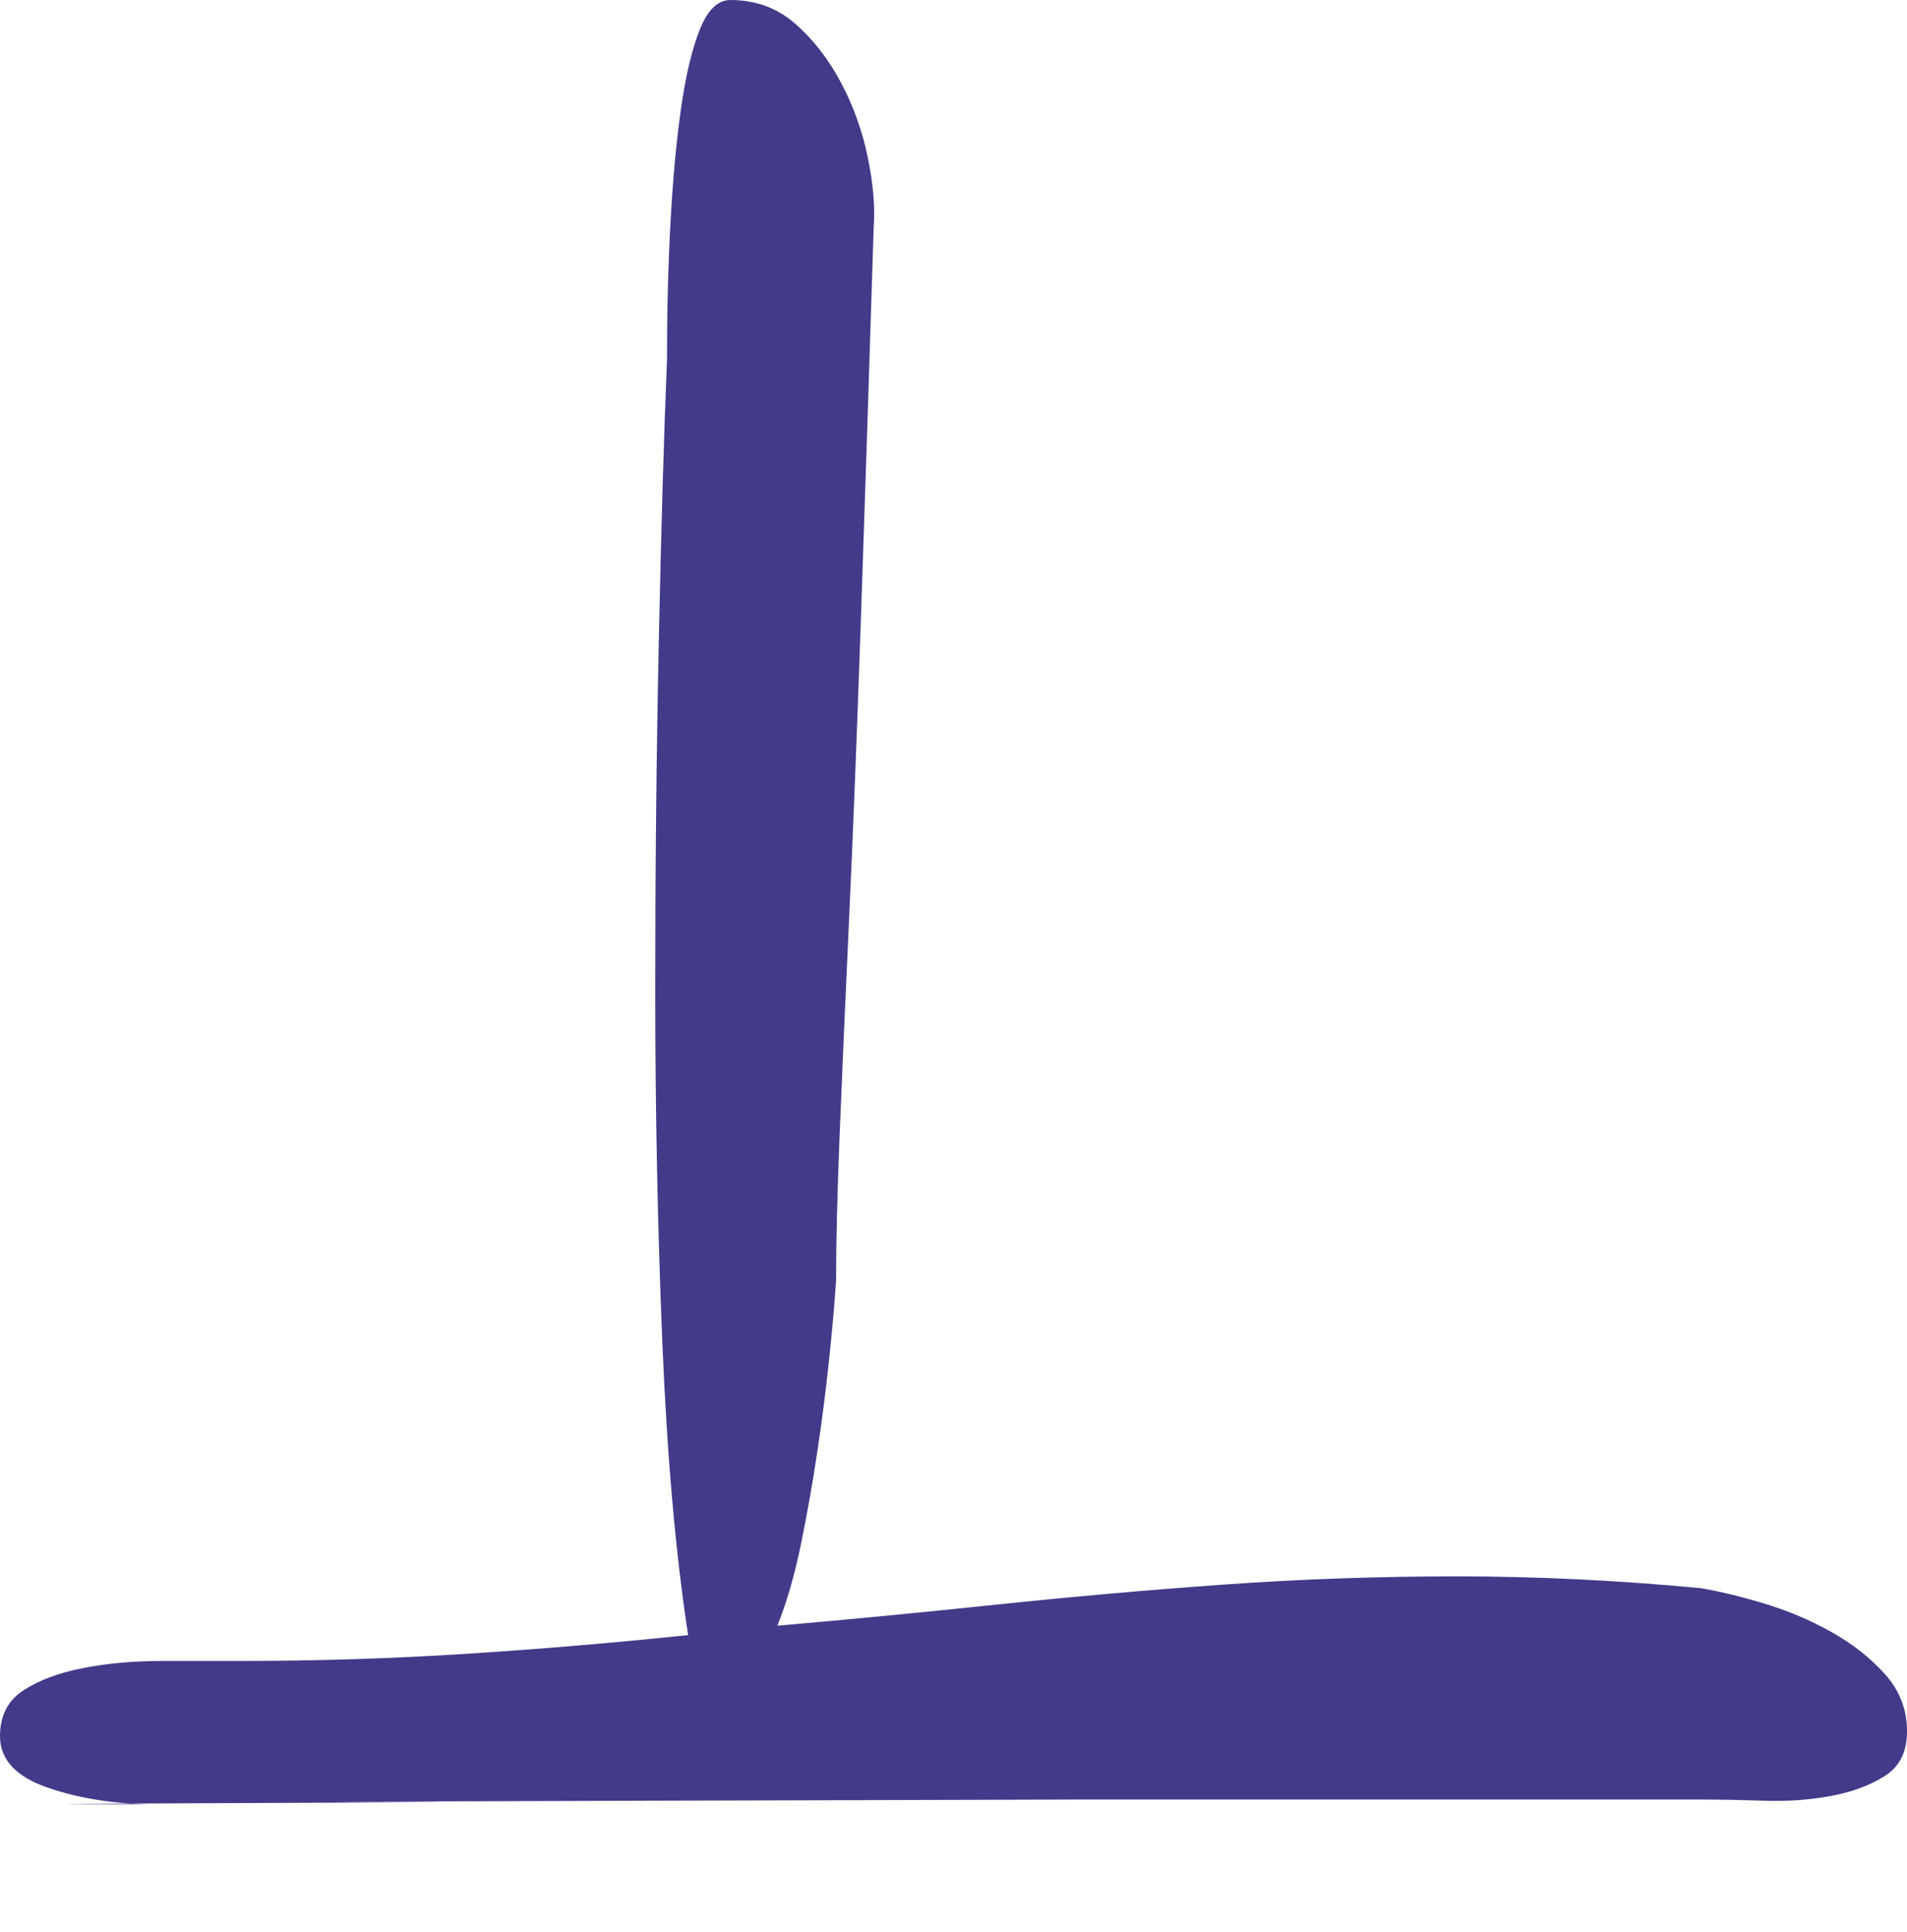 <svg width="301.099" height="304.916" viewBox="0 0 350 354.436" class="looka-1j8o68f"><defs id="SvgjsDefs6201"></defs><g id="SvgjsG6202" featurekey="X3o6dM-0" transform="matrix(21.552,0,0,21.552,-3.448,-169.828)" fill="#423b89"><path d="M14.64 21.4 q0.24 0.04 0.54 0.13 t0.57 0.24 t0.46 0.36 t0.19 0.49 q0 0.26 -0.19 0.38 t-0.46 0.17 t-0.57 0.04 t-0.52 -0.01 l-5.36 0 t-3.64 0.01 t-2.25 0.01 t-1.22 0.01 t-0.53 0.01 l-0.18 0 q-0.5 0 -0.91 -0.14 t-0.41 -0.44 q0 -0.26 0.2 -0.39 t0.51 -0.19 t0.67 -0.06 l0.66 0 q0.98 0 1.92 -0.06 t1.9 -0.16 q-0.16 -1.04 -0.22 -2.5 t-0.06 -2.99 t0.03 -2.96 t0.07 -2.41 q0 -0.62 0.03 -1.17 t0.09 -0.97 t0.16 -0.67 t0.26 -0.25 q0.32 0 0.55 0.2 t0.39 0.5 t0.23 0.64 t0.05 0.6 q-0.06 1.92 -0.11 3.37 t-0.1 2.53 t-0.08 1.83 t-0.03 1.23 q-0.02 0.3 -0.06 0.68 t-0.1 0.78 t-0.14 0.79 t-0.2 0.69 q0.92 -0.08 1.87 -0.18 t1.93 -0.17 t1.99 -0.07 t2.07 0.1 z"></path></g></svg>